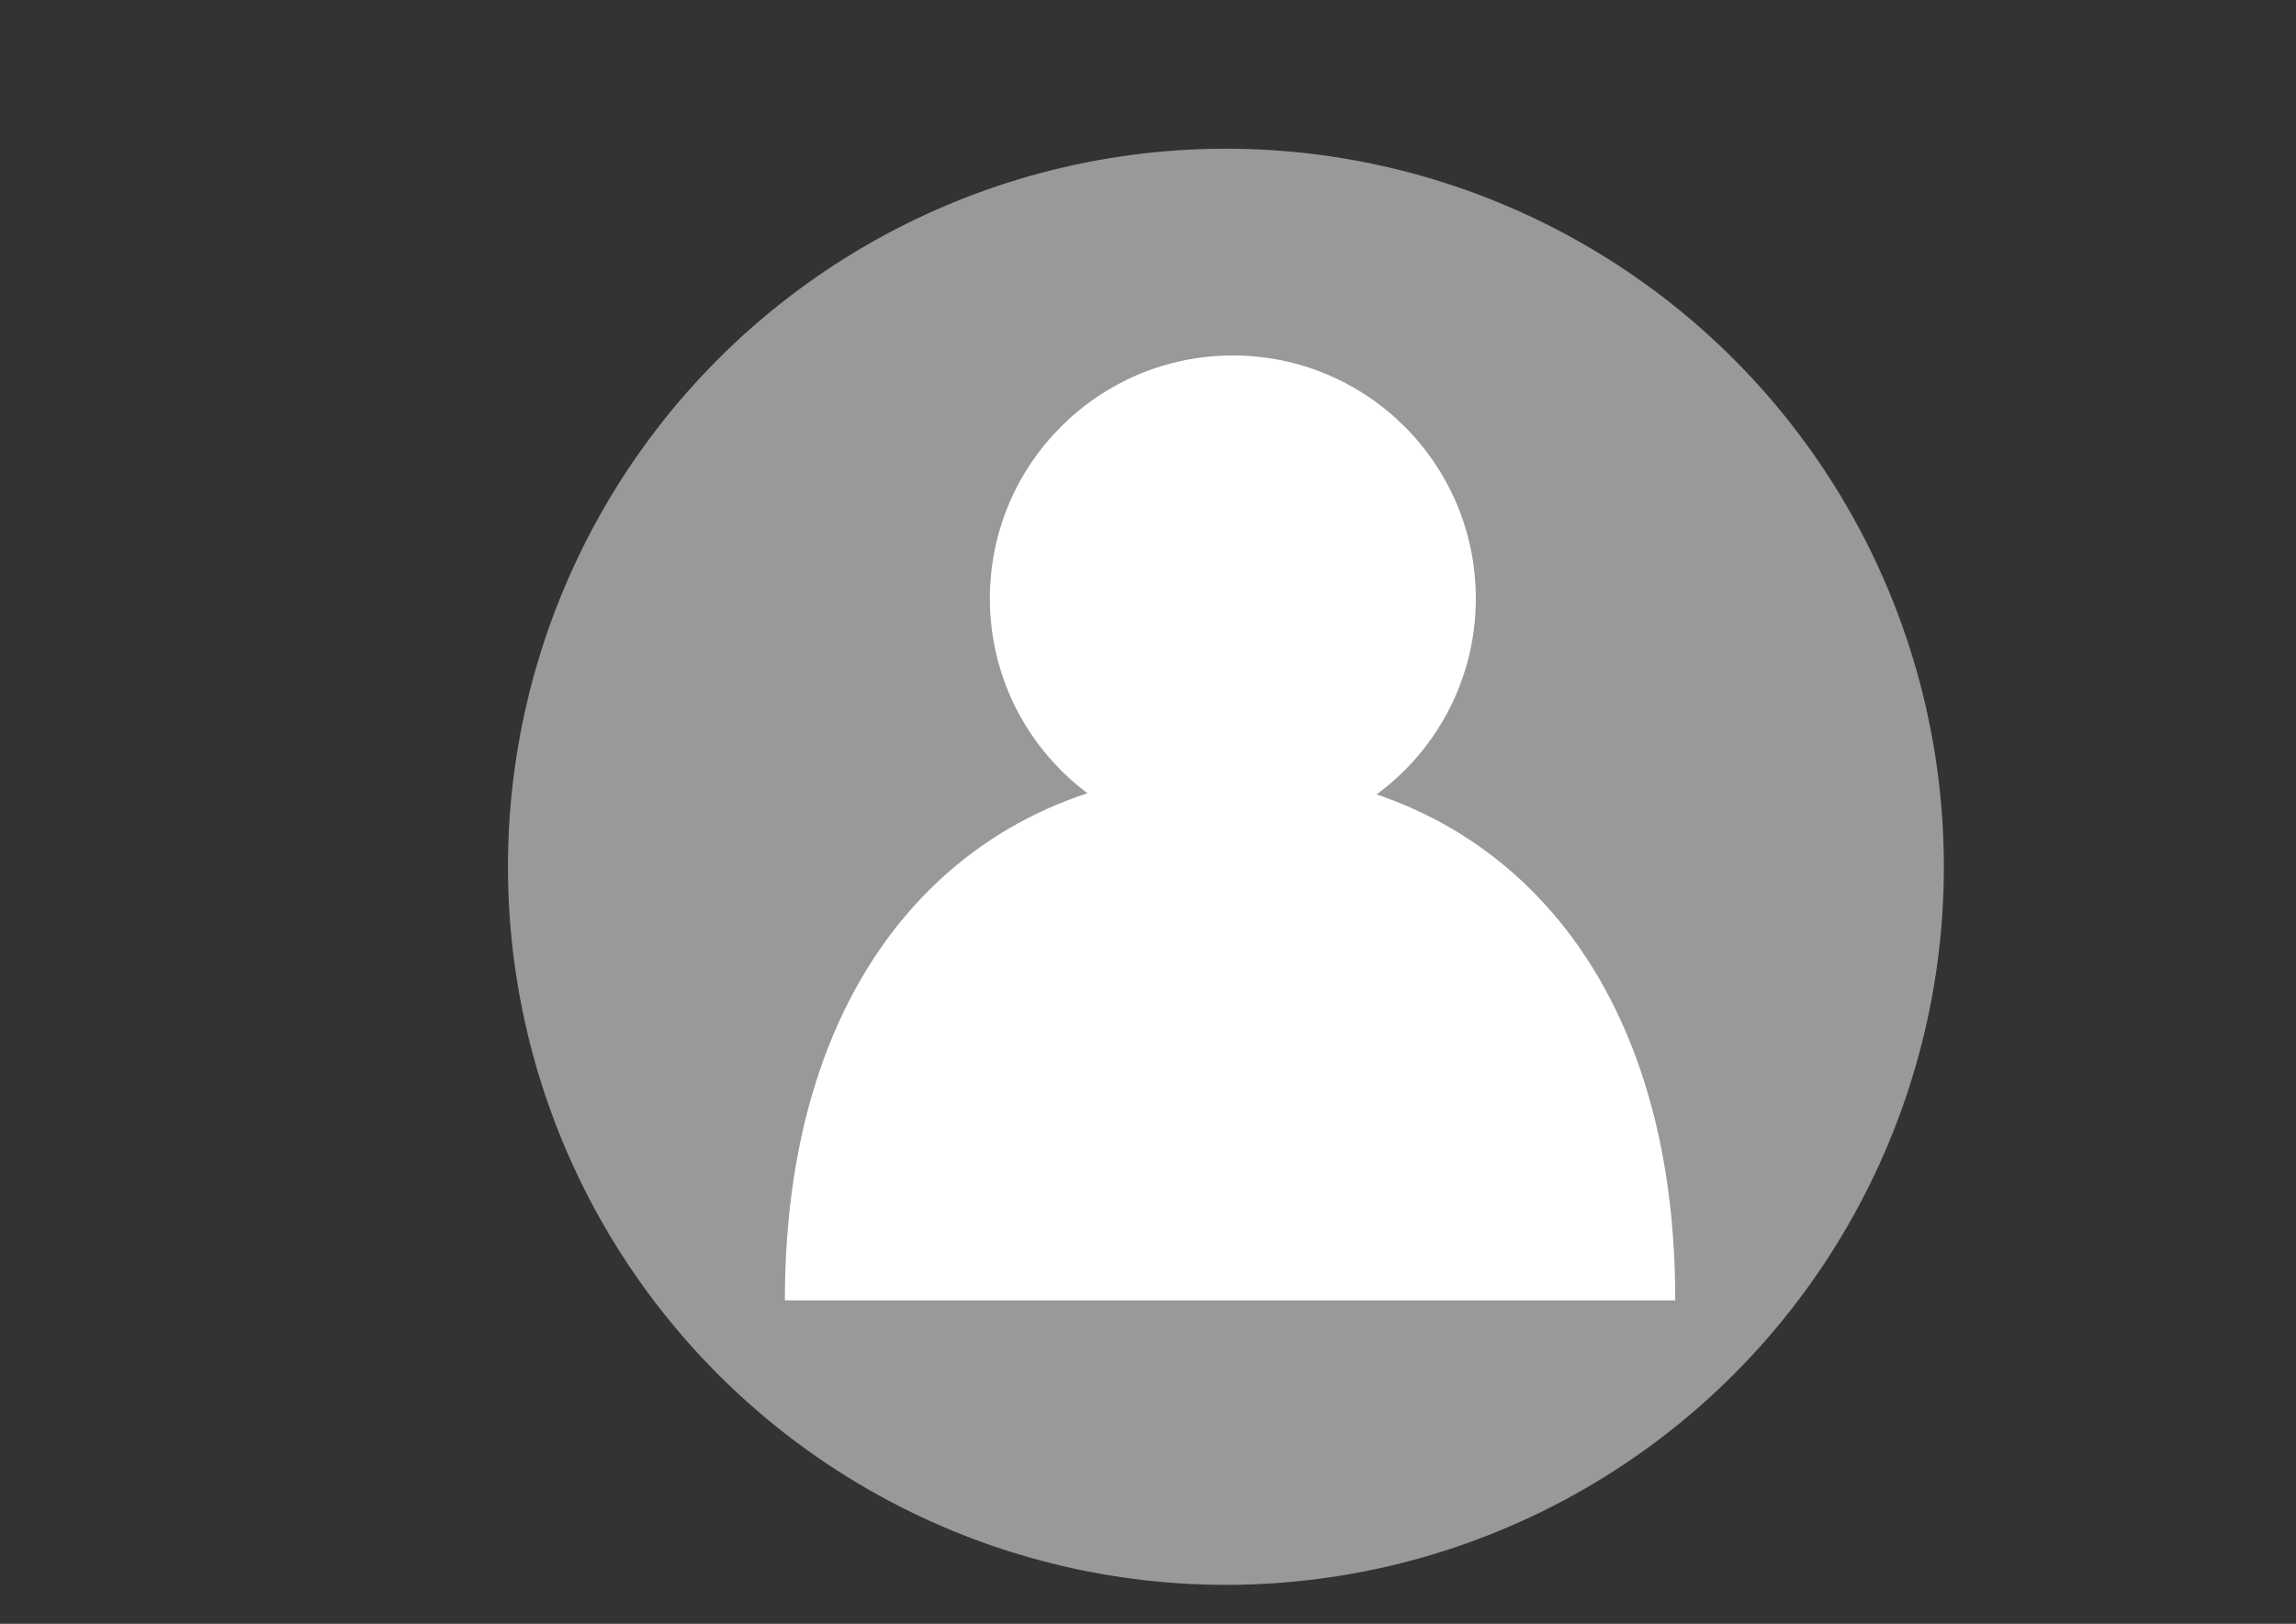 <?xml version="1.0" encoding="utf-8"?>
<!-- Generator: Adobe Illustrator 18.0.0, SVG Export Plug-In . SVG Version: 6.00 Build 0)  -->
<!DOCTYPE svg PUBLIC "-//W3C//DTD SVG 1.1//EN" "http://www.w3.org/Graphics/SVG/1.1/DTD/svg11.dtd">
<svg version="1.1" id="Layer_1" xmlns="http://www.w3.org/2000/svg" xmlns:xlink="http://www.w3.org/1999/xlink" x="0px" y="0px"
	 viewBox="0 0 1190.6 841.9" enable-background="new 0 0 1190.6 841.9" xml:space="preserve">
<rect x="0" y="0" width="1190.6" height="841.9" fill="#333333" stroke="none"/>
<circle fill="#999999" cx="635.7" cy="449.4" r="372.3"/>
<title>friendsicon</title>
<path fill="#FFFFFF" d="M637.9,399.8c-127.5,0-230.9,93-230.9,274.4h461.7C868.9,492.8,765.5,399.8,637.9,399.8z"/>
<circle fill="#FFFFFF" cx="639.3" cy="310.3" r="126"/>
</svg>
